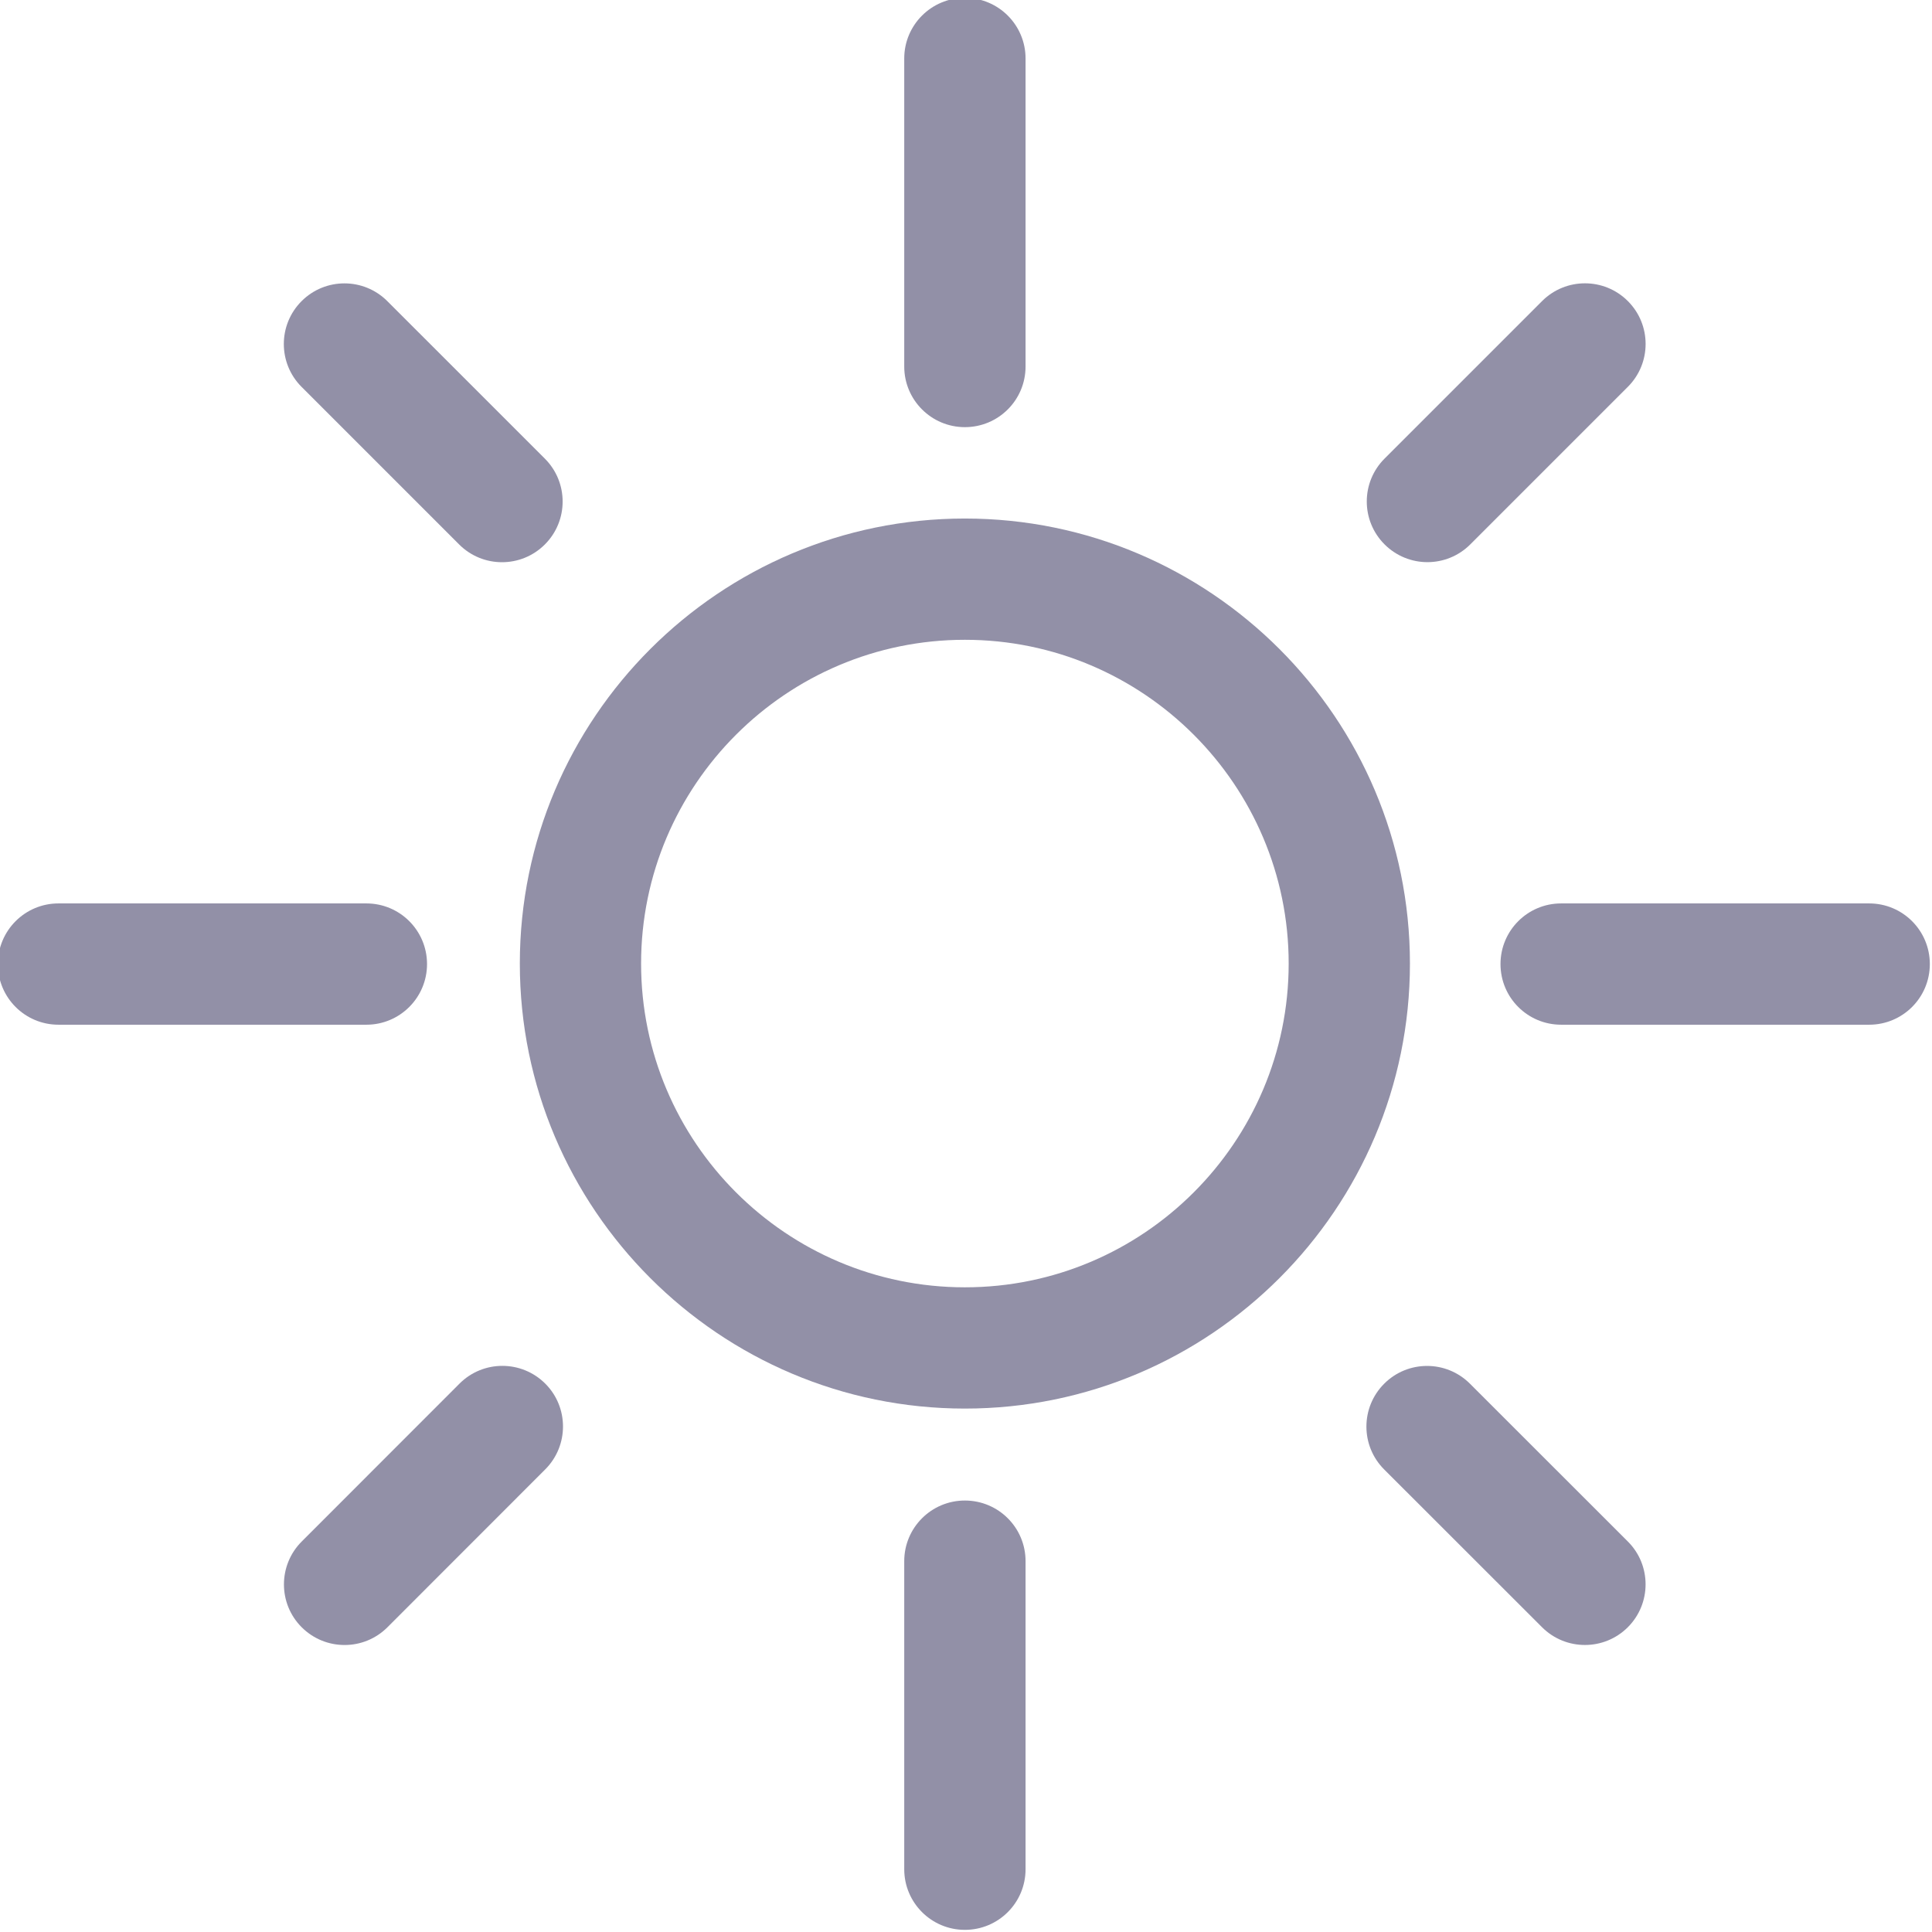 <?xml version='1.0' encoding='utf-8'?>
<!DOCTYPE svg PUBLIC '-//W3C//DTD SVG 1.1//EN' 'http://www.w3.org/Graphics/SVG/1.1/DTD/svg11.dtd'>
<svg width="64" version="1.1" xmlns="http://www.w3.org/2000/svg" height="64" viewBox="0 0 64 64" xmlns:xlink="http://www.w3.org/1999/xlink" enable-background="new 0 0 64 64">
  <g>
    <g fill="#9290A7">
      <path d="m31.963,17.177c-8.13,0-14.743,6.613-14.743,14.743 0,8.128 6.613,14.741 14.743,14.741 8.131,0 14.743-6.613 14.743-14.741 0-8.129-6.612-14.743-14.743-14.743zm0,25.467c-5.915,0-10.726-4.811-10.726-10.724 0-5.915 4.811-10.726 10.726-10.726s10.726,4.811 10.726,10.726c-0.001,5.913-4.811,10.724-10.726,10.724z"/>
      <path d="m31.963,14.15c1.111,0 2.01-0.898 2.01-2.009v-10.203c0-1.11-0.898-2.009-2.01-2.009-1.109-2.22045e-16-2.009,0.898-2.009,2.009v10.203c0,1.11 0.9,2.009 2.009,2.009z"/>
      <path d="m31.963,49.707c-1.109,0-2.009,0.898-2.009,2.009v10.204c0,1.11 0.899,2.009 2.009,2.009 1.111,0 2.01-0.898 2.01-2.009v-10.205c0-1.11-0.899-2.008-2.01-2.008z"/>
      <path d="m61.919,29.927h-10.204c-1.11,0-2.009,0.898-2.009,2.009s0.898,2.009 2.009,2.009h10.204c1.11,0 2.009-0.898 2.009-2.009s-0.899-2.009-2.009-2.009z"/>
      <path d="m14.146,31.936c0-1.11-0.898-2.009-2.009-2.009h-10.2c-1.109,0-2.008,0.898-2.008,2.009s0.898,2.009 2.008,2.009h10.2c1.11,0 2.009-0.899 2.009-2.009z"/>
      <path d="m47.285,18.622c0.514,0 1.028-0.196 1.421-0.589l5.219-5.219c0.784-0.784 0.784-2.056 0-2.84-0.785-0.785-2.057-0.785-2.842,0l-5.218,5.218c-0.785,0.785-0.785,2.056 0,2.841 0.393,0.392 0.906,0.589 1.42,0.589z"/>
      <path d="m15.221,45.835l-5.227,5.23c-0.784,0.784-0.784,2.058 0,2.84 0.393,0.392 0.906,0.588 1.421,0.588 0.514,0 1.027-0.196 1.42-0.588l5.227-5.23c0.784-0.785 0.784-2.058 0-2.841-0.786-0.784-2.057-0.784-2.841,0.001z"/>
      <path d="m15.209,18.035c0.393,0.393 0.906,0.589 1.42,0.589 0.515,0 1.028-0.196 1.421-0.589 0.784-0.785 0.784-2.056 0-2.841l-5.219-5.218c-0.785-0.785-2.057-0.785-2.841,0-0.784,0.784-0.784,2.056 0,2.84l5.219,5.219z"/>
      <path d="m48.694,45.837c-0.785-0.785-2.057-0.785-2.841,0-0.785,0.785-0.785,2.058 0,2.841l5.229,5.226c0.393,0.392 0.906,0.588 1.421,0.588 0.514,0 1.028-0.196 1.421-0.588 0.784-0.785 0.784-2.058 0-2.84l-5.23-5.227z"/>
    </g>
  </g>
</svg>
